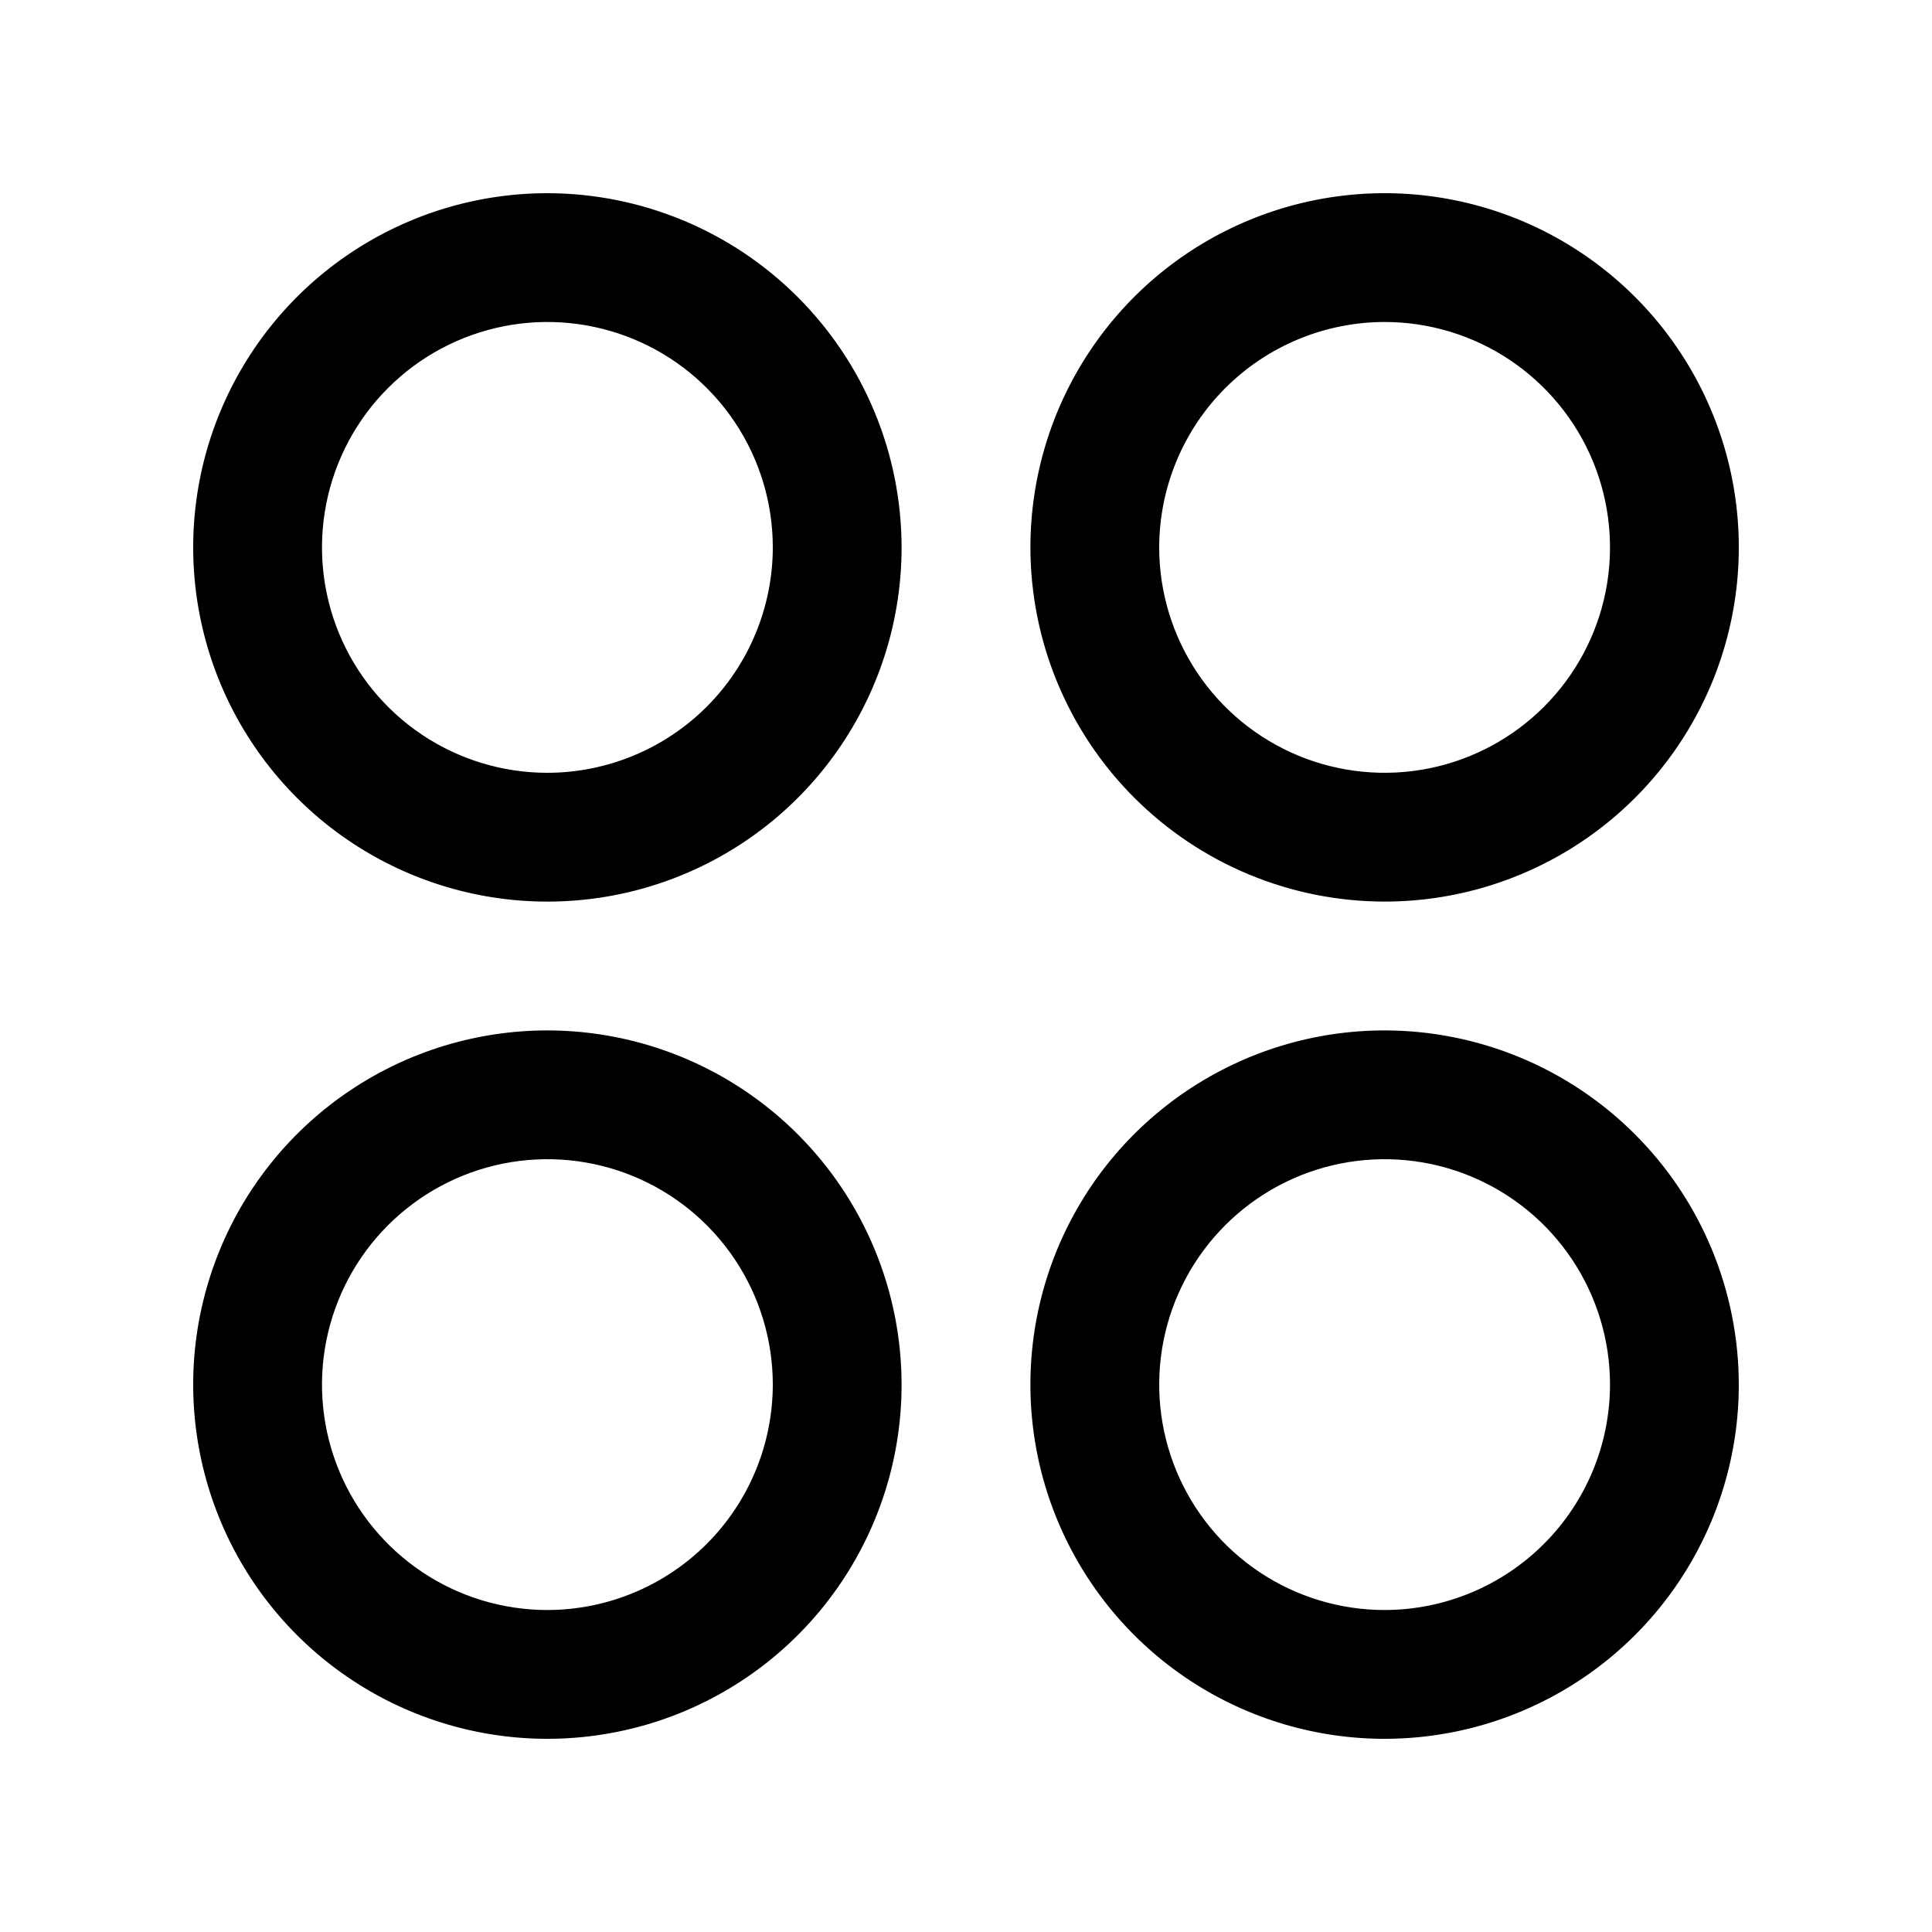 <svg width="50" height="50" viewBox="0 0 50 50" fill="currentColor" xmlns="http://www.w3.org/2000/svg">
<path d="M14.167 5C12.354 5 10.581 5.538 9.074 6.545C7.566 7.552 6.392 8.984 5.698 10.659C5.004 12.334 4.822 14.177 5.176 15.955C5.53 17.733 6.403 19.366 7.685 20.648C8.967 21.93 10.6 22.803 12.378 23.157C14.156 23.511 16 23.329 17.675 22.636C19.35 21.942 20.781 20.767 21.788 19.259C22.796 17.752 23.333 15.98 23.333 14.167C23.331 11.736 22.364 9.406 20.645 7.688C18.927 5.969 16.597 5.003 14.167 5ZM14.167 20C13.013 20 11.885 19.658 10.926 19.017C9.967 18.376 9.219 17.465 8.777 16.399C8.336 15.333 8.22 14.16 8.445 13.029C8.671 11.897 9.226 10.858 10.042 10.042C10.858 9.226 11.897 8.671 13.029 8.445C14.16 8.22 15.333 8.336 16.399 8.777C17.465 9.219 18.376 9.967 19.017 10.926C19.658 11.885 20 13.013 20 14.167C19.998 15.713 19.383 17.196 18.29 18.29C17.196 19.383 15.713 19.998 14.167 20ZM35.833 23.333C37.646 23.333 39.419 22.796 40.926 21.788C42.434 20.781 43.608 19.35 44.302 17.675C44.996 16 45.178 14.156 44.824 12.378C44.47 10.6 43.597 8.967 42.315 7.685C41.033 6.403 39.4 5.53 37.622 5.176C35.843 4.822 34 5.004 32.325 5.698C30.65 6.392 29.219 7.566 28.212 9.074C27.204 10.581 26.667 12.354 26.667 14.167C26.669 16.597 27.636 18.927 29.355 20.645C31.073 22.364 33.403 23.331 35.833 23.333ZM35.833 8.333C36.987 8.333 38.115 8.675 39.074 9.316C40.033 9.957 40.781 10.868 41.223 11.934C41.664 13 41.78 14.173 41.555 15.305C41.33 16.436 40.774 17.476 39.958 18.291C39.142 19.107 38.103 19.663 36.971 19.888C35.84 20.113 34.667 19.997 33.601 19.556C32.535 19.114 31.624 18.367 30.983 17.407C30.342 16.448 30 15.32 30 14.167C30.002 12.62 30.617 11.137 31.71 10.044C32.804 8.95 34.287 8.335 35.833 8.333ZM14.167 26.667C12.354 26.667 10.581 27.204 9.074 28.212C7.566 29.219 6.392 30.65 5.698 32.325C5.004 34 4.822 35.843 5.176 37.622C5.53 39.4 6.403 41.033 7.685 42.315C8.967 43.597 10.6 44.47 12.378 44.824C14.156 45.178 16 44.996 17.675 44.302C19.35 43.608 20.781 42.434 21.788 40.926C22.796 39.419 23.333 37.646 23.333 35.833C23.331 33.403 22.364 31.073 20.645 29.355C18.927 27.636 16.597 26.669 14.167 26.667ZM14.167 41.667C13.013 41.667 11.885 41.325 10.926 40.684C9.967 40.043 9.219 39.132 8.777 38.066C8.336 37 8.22 35.827 8.445 34.695C8.671 33.564 9.226 32.524 10.042 31.709C10.858 30.893 11.897 30.337 13.029 30.112C14.16 29.887 15.333 30.003 16.399 30.444C17.465 30.886 18.376 31.633 19.017 32.593C19.658 33.552 20 34.68 20 35.833C19.998 37.38 19.383 38.863 18.29 39.956C17.196 41.05 15.713 41.665 14.167 41.667ZM35.833 26.667C34.02 26.667 32.248 27.204 30.741 28.212C29.233 29.219 28.058 30.65 27.364 32.325C26.671 34 26.489 35.843 26.843 37.622C27.197 39.4 28.07 41.033 29.352 42.315C30.634 43.597 32.267 44.47 34.045 44.824C35.823 45.178 37.666 44.996 39.341 44.302C41.016 43.608 42.448 42.434 43.455 40.926C44.462 39.419 45 37.646 45 35.833C44.997 33.403 44.031 31.073 42.312 29.355C40.594 27.636 38.264 26.669 35.833 26.667ZM35.833 41.667C34.68 41.667 33.552 41.325 32.593 40.684C31.633 40.043 30.886 39.132 30.444 38.066C30.003 37 29.887 35.827 30.112 34.695C30.337 33.564 30.893 32.524 31.709 31.709C32.524 30.893 33.564 30.337 34.695 30.112C35.827 29.887 37 30.003 38.066 30.444C39.132 30.886 40.043 31.633 40.684 32.593C41.325 33.552 41.667 34.68 41.667 35.833C41.665 37.38 41.05 38.863 39.956 39.956C38.863 41.05 37.38 41.665 35.833 41.667Z"/>
</svg>
